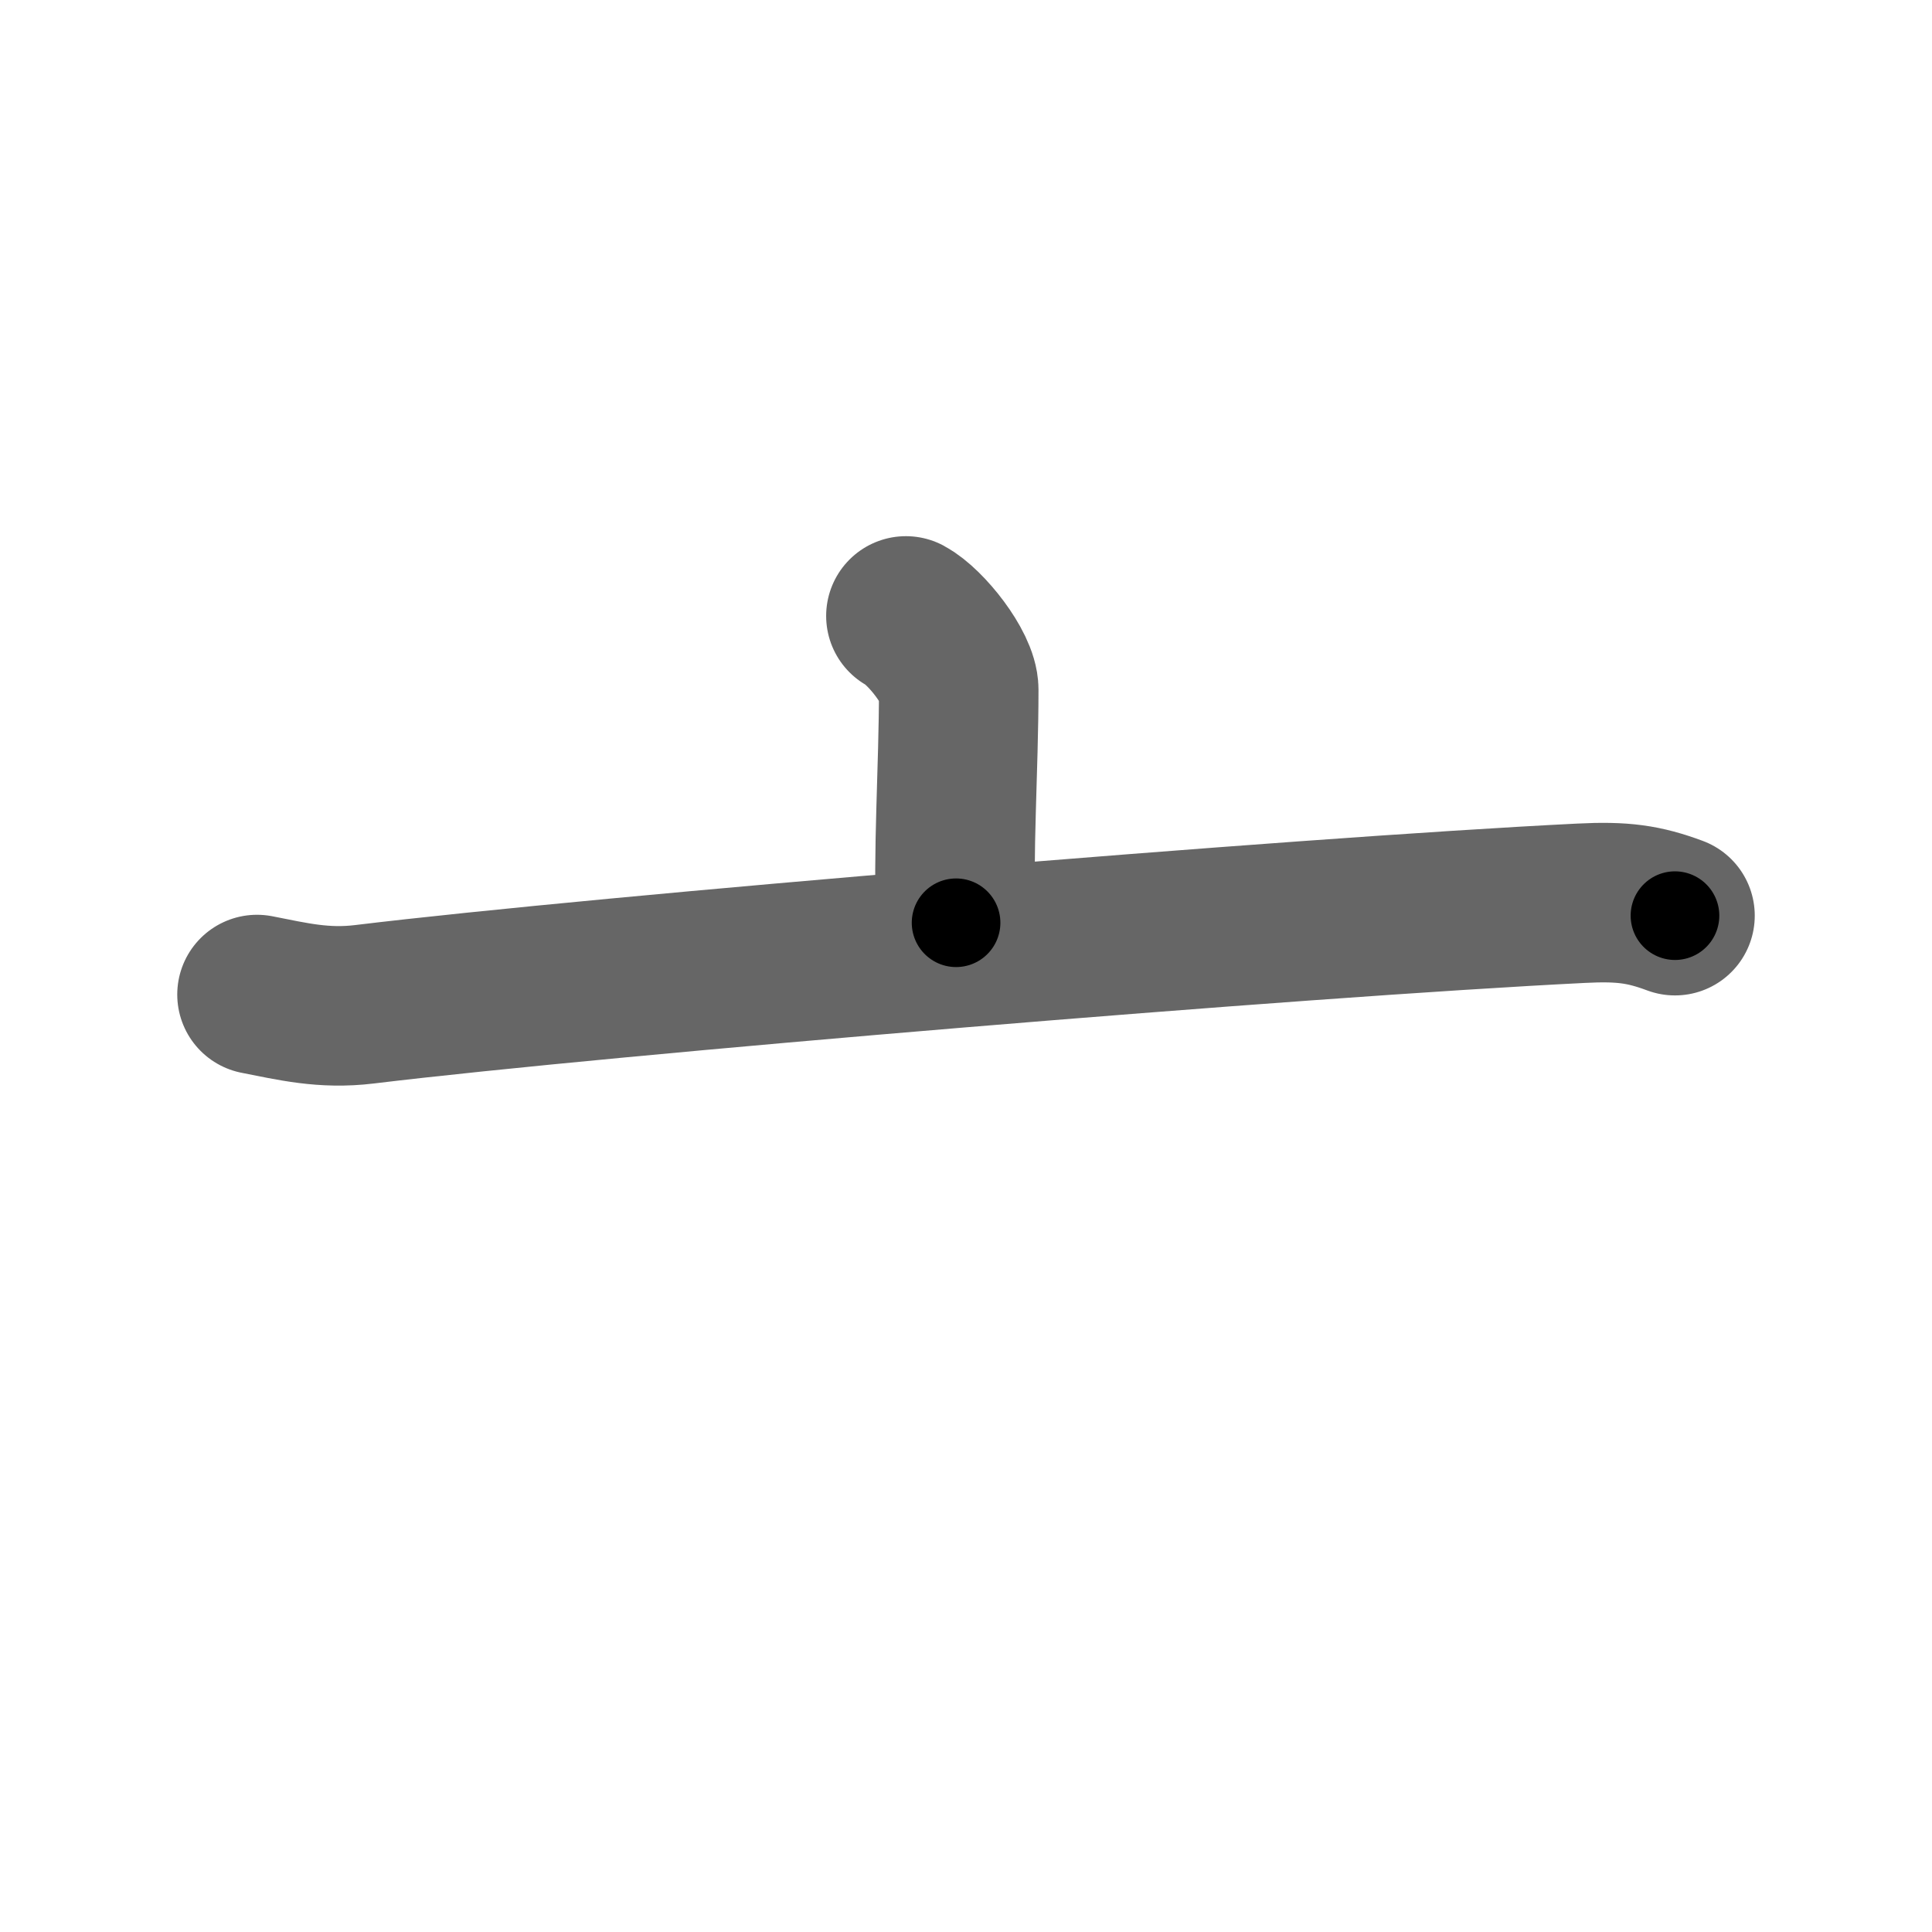 <svg xmlns="http://www.w3.org/2000/svg" width="109" height="109" viewBox="0 0 109 109" id="4ea0"><g fill="none" stroke="#666" stroke-width="9" stroke-linecap="round" stroke-linejoin="round"><g><path d="M51.11,34.75c1.13,0.61,2.98,2.96,2.98,4.16c0,4.45-0.35,9.38-0.15,13.15" /><path d="M14.5,56.11c2,0.39,3.76,0.83,6.06,0.55c13.69-1.66,52.69-4.91,68.64-5.7c2.35-0.12,3.55,0.05,5.3,0.7" /></g></g><g fill="none" stroke="#000" stroke-width="5" stroke-linecap="round" stroke-linejoin="round"><g><path d="M51.11,34.75c1.13,0.61,2.98,2.96,2.98,4.16c0,4.45-0.35,9.38-0.15,13.15" stroke-dasharray="18.41" stroke-dashoffset="18.41"><animate id="0" attributeName="stroke-dashoffset" values="18.41;0" dur="0.18s" fill="freeze" begin="0s;4ea0.click" /></path><path d="M14.5,56.11c2,0.39,3.76,0.83,6.06,0.55c13.69-1.66,52.69-4.91,68.64-5.7c2.35-0.12,3.55,0.05,5.3,0.7" stroke-dasharray="80.39" stroke-dashoffset="80.39"><animate attributeName="stroke-dashoffset" values="80.39" fill="freeze" begin="4ea0.click" /><animate id="1" attributeName="stroke-dashoffset" values="80.39;0" dur="0.6s" fill="freeze" begin="0.end" /></path></g></g></svg>
